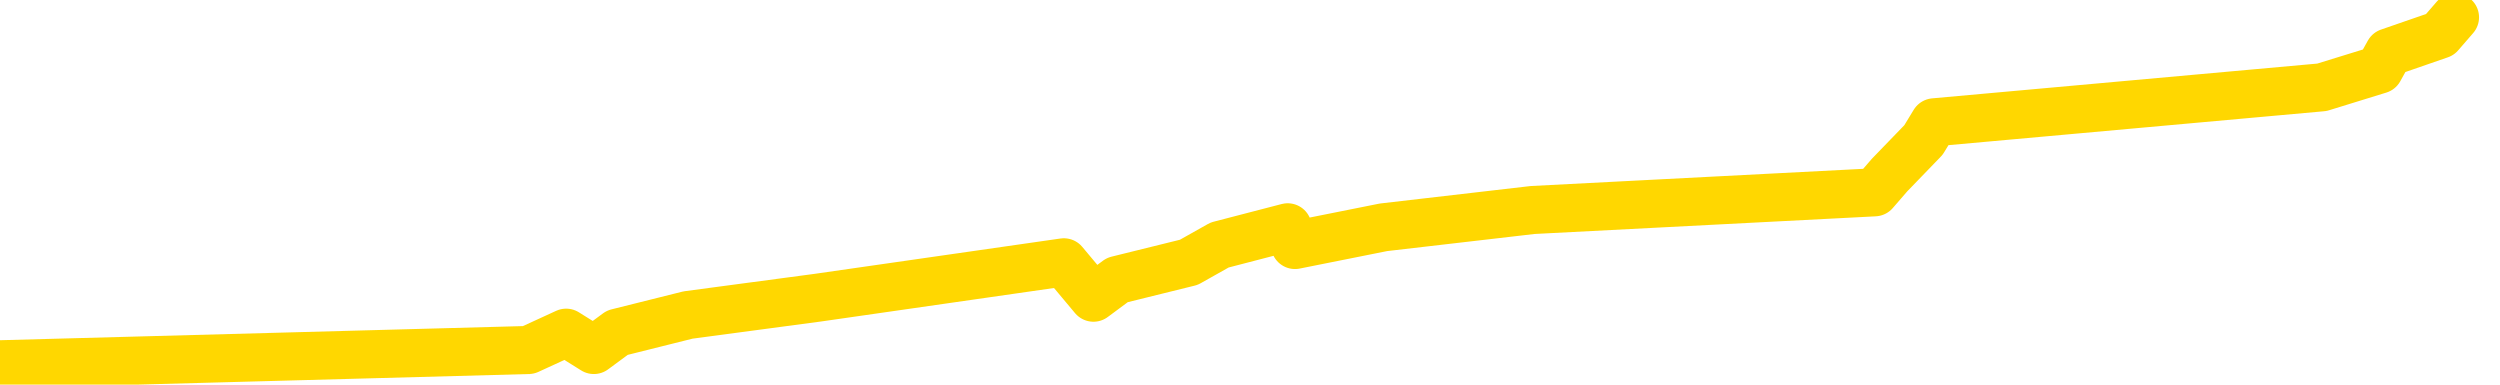 <svg xmlns="http://www.w3.org/2000/svg" version="1.1" viewBox="0 0 6500 1000">
	<path fill="none" stroke="gold" stroke-width="125" stroke-linecap="round" stroke-linejoin="round" d="M0 1229  L-28840 1229 L-28428 1138 L-28204 1184 L-28146 1138 L-28109 1047 L-27925 956 L-27434 865 L-27141 819 L-26829 774 L-26595 682 L-26542 591 L-26482 500 L-26329 455 L-26289 409 L-26156 364 L-25864 409 L-25323 364 L-24713 272 L-24665 364 L-24025 272 L-23991 318 L-23466 227 L-23333 181 L-22943 0 L-22615 -91 L-22498 -182 L-22286 -91 L-21569 -137 L-21000 -182 L-20892 -228 L-20718 -319 L-20496 -410 L-20095 -456 L-20069 -547 L-19141 -638 L-19054 -729 L-18971 -820 L-18901 -911 L-18604 -957 L-18452 -1002 L-16562 -729 L-16461 -866 L-16199 -957 L-15905 -866 L-15764 -957 L-15515 -1002 L-15479 -1048 L-15321 -1139 L-14857 -1184 L-14604 -1276 L-14392 -1321 L-14141 -1367 L-13792 -1458 L-12865 -1549 L-12771 -1640 L-12360 -1686 L-11189 -1731 L-10000 -1822 L-9908 -1913 L-9881 -2005 L-9615 -2141 L-9316 -2232 L-9187 -2278 L-9149 -2369 L-8335 -2050 L-7951 -2096 L-6890 -2187 L-6829 -2232 L-6564 1457 L-6093 1411 L-5900 1320 L-5637 1275 L-5300 1229 L-5164 1275 L-4709 1138 L-3965 1092 L-3948 1001 L-3783 956 L-3714 1047 L-3198 1001 L-2170 910 L-1973 819 L-1485 865 L-1123 819 L-714 910 L-329 956 L1374 910 L1472 865 L1544 910 L1605 865 L1789 819 L2126 774 L2766 682 L2843 774 L2905 728 L3091 682 L3171 637 L3348 591 L3367 637 L3597 591 L3985 546 L4874 500 L4913 455 L5001 364 L5029 318 L6037 227 L6186 181 L6211 136 L6344 90 L6383 45" />
</svg>
